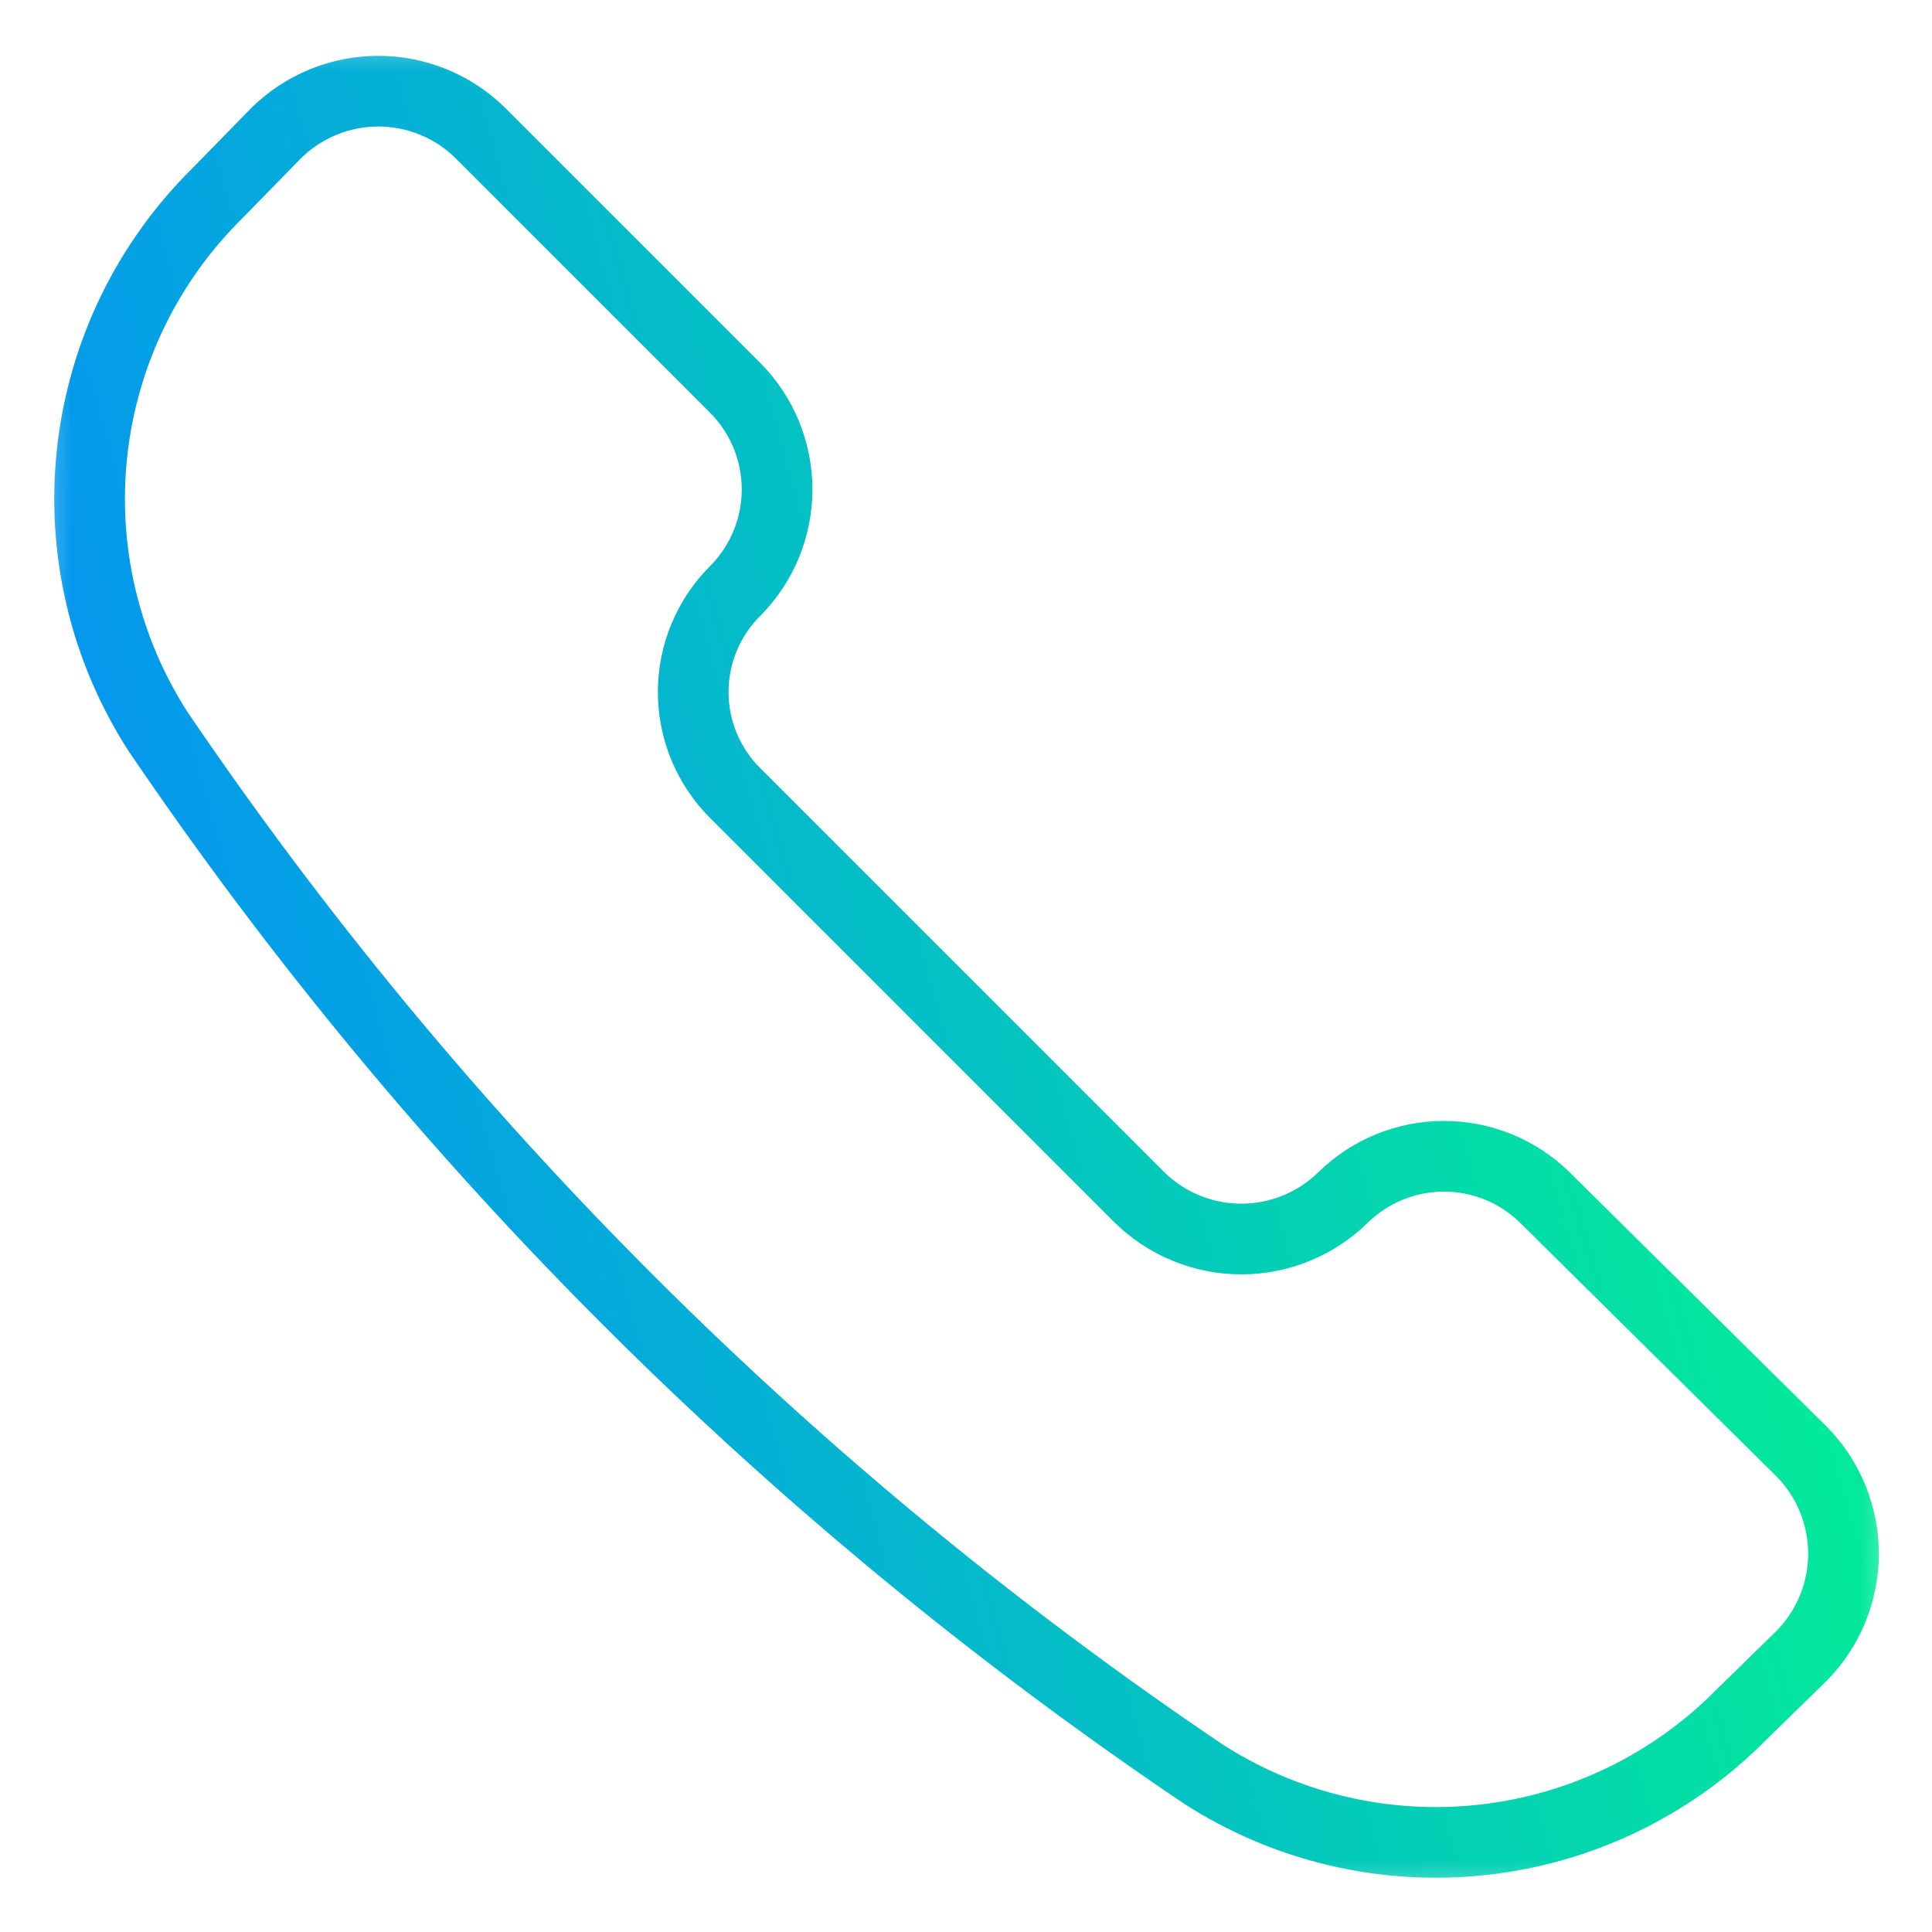 <svg width="41" height="41" viewBox="0 0 41 41" fill="none" xmlns="http://www.w3.org/2000/svg">
<g clip-path="url(#clip0_45_191)">
<mask id="mask0_45_191" style="mask-type:luminance" maskUnits="userSpaceOnUse" x="0" y="0" width="41" height="41">
<path d="M40.5 0.5H0.5V40.5H40.5V0.5Z" fill="white"/>
</mask>
<g mask="url(#mask0_45_191)">
<path d="M25.528 37.643C27.288 38.778 29.384 39.273 31.466 39.044C33.547 38.815 35.486 37.876 36.957 36.386L38.243 35.129C38.806 34.552 39.122 33.778 39.122 32.971C39.122 32.165 38.806 31.391 38.243 30.814L32.785 25.414C32.214 24.852 31.444 24.538 30.643 24.538C29.841 24.538 29.072 24.852 28.5 25.414C27.923 25.978 27.149 26.294 26.343 26.294C25.536 26.294 24.762 25.978 24.185 25.414L15.614 16.843C15.328 16.561 15.101 16.225 14.946 15.855C14.791 15.485 14.711 15.087 14.711 14.686C14.711 14.284 14.791 13.887 14.946 13.517C15.101 13.146 15.328 12.81 15.614 12.529C16.176 11.957 16.491 11.187 16.491 10.386C16.491 9.584 16.176 8.815 15.614 8.243L10.185 2.814C9.609 2.251 8.835 1.935 8.028 1.935C7.222 1.935 6.448 2.251 5.871 2.814L4.614 4.1C3.124 5.571 2.185 7.51 1.956 9.591C1.727 11.672 2.222 13.769 3.357 15.529C9.271 24.245 16.797 31.751 25.528 37.643Z" stroke="url(#paint0_linear_45_191)" stroke-width="1.5" stroke-linecap="round" stroke-linejoin="round"/>
</g>
</g>
<defs>
<linearGradient id="paint0_linear_45_191" x1="39.112" y1="1.96" x2="-4.999" y2="14.175" gradientUnits="userSpaceOnUse">
<stop stop-color="#02FE85"/>
<stop offset="1" stop-color="#0587FF"/>
</linearGradient>
<clipPath id="clip0_45_191">
<rect width="40" height="40" fill="white" transform="translate(0.5 0.5)"/>
</clipPath>
</defs>
</svg>
